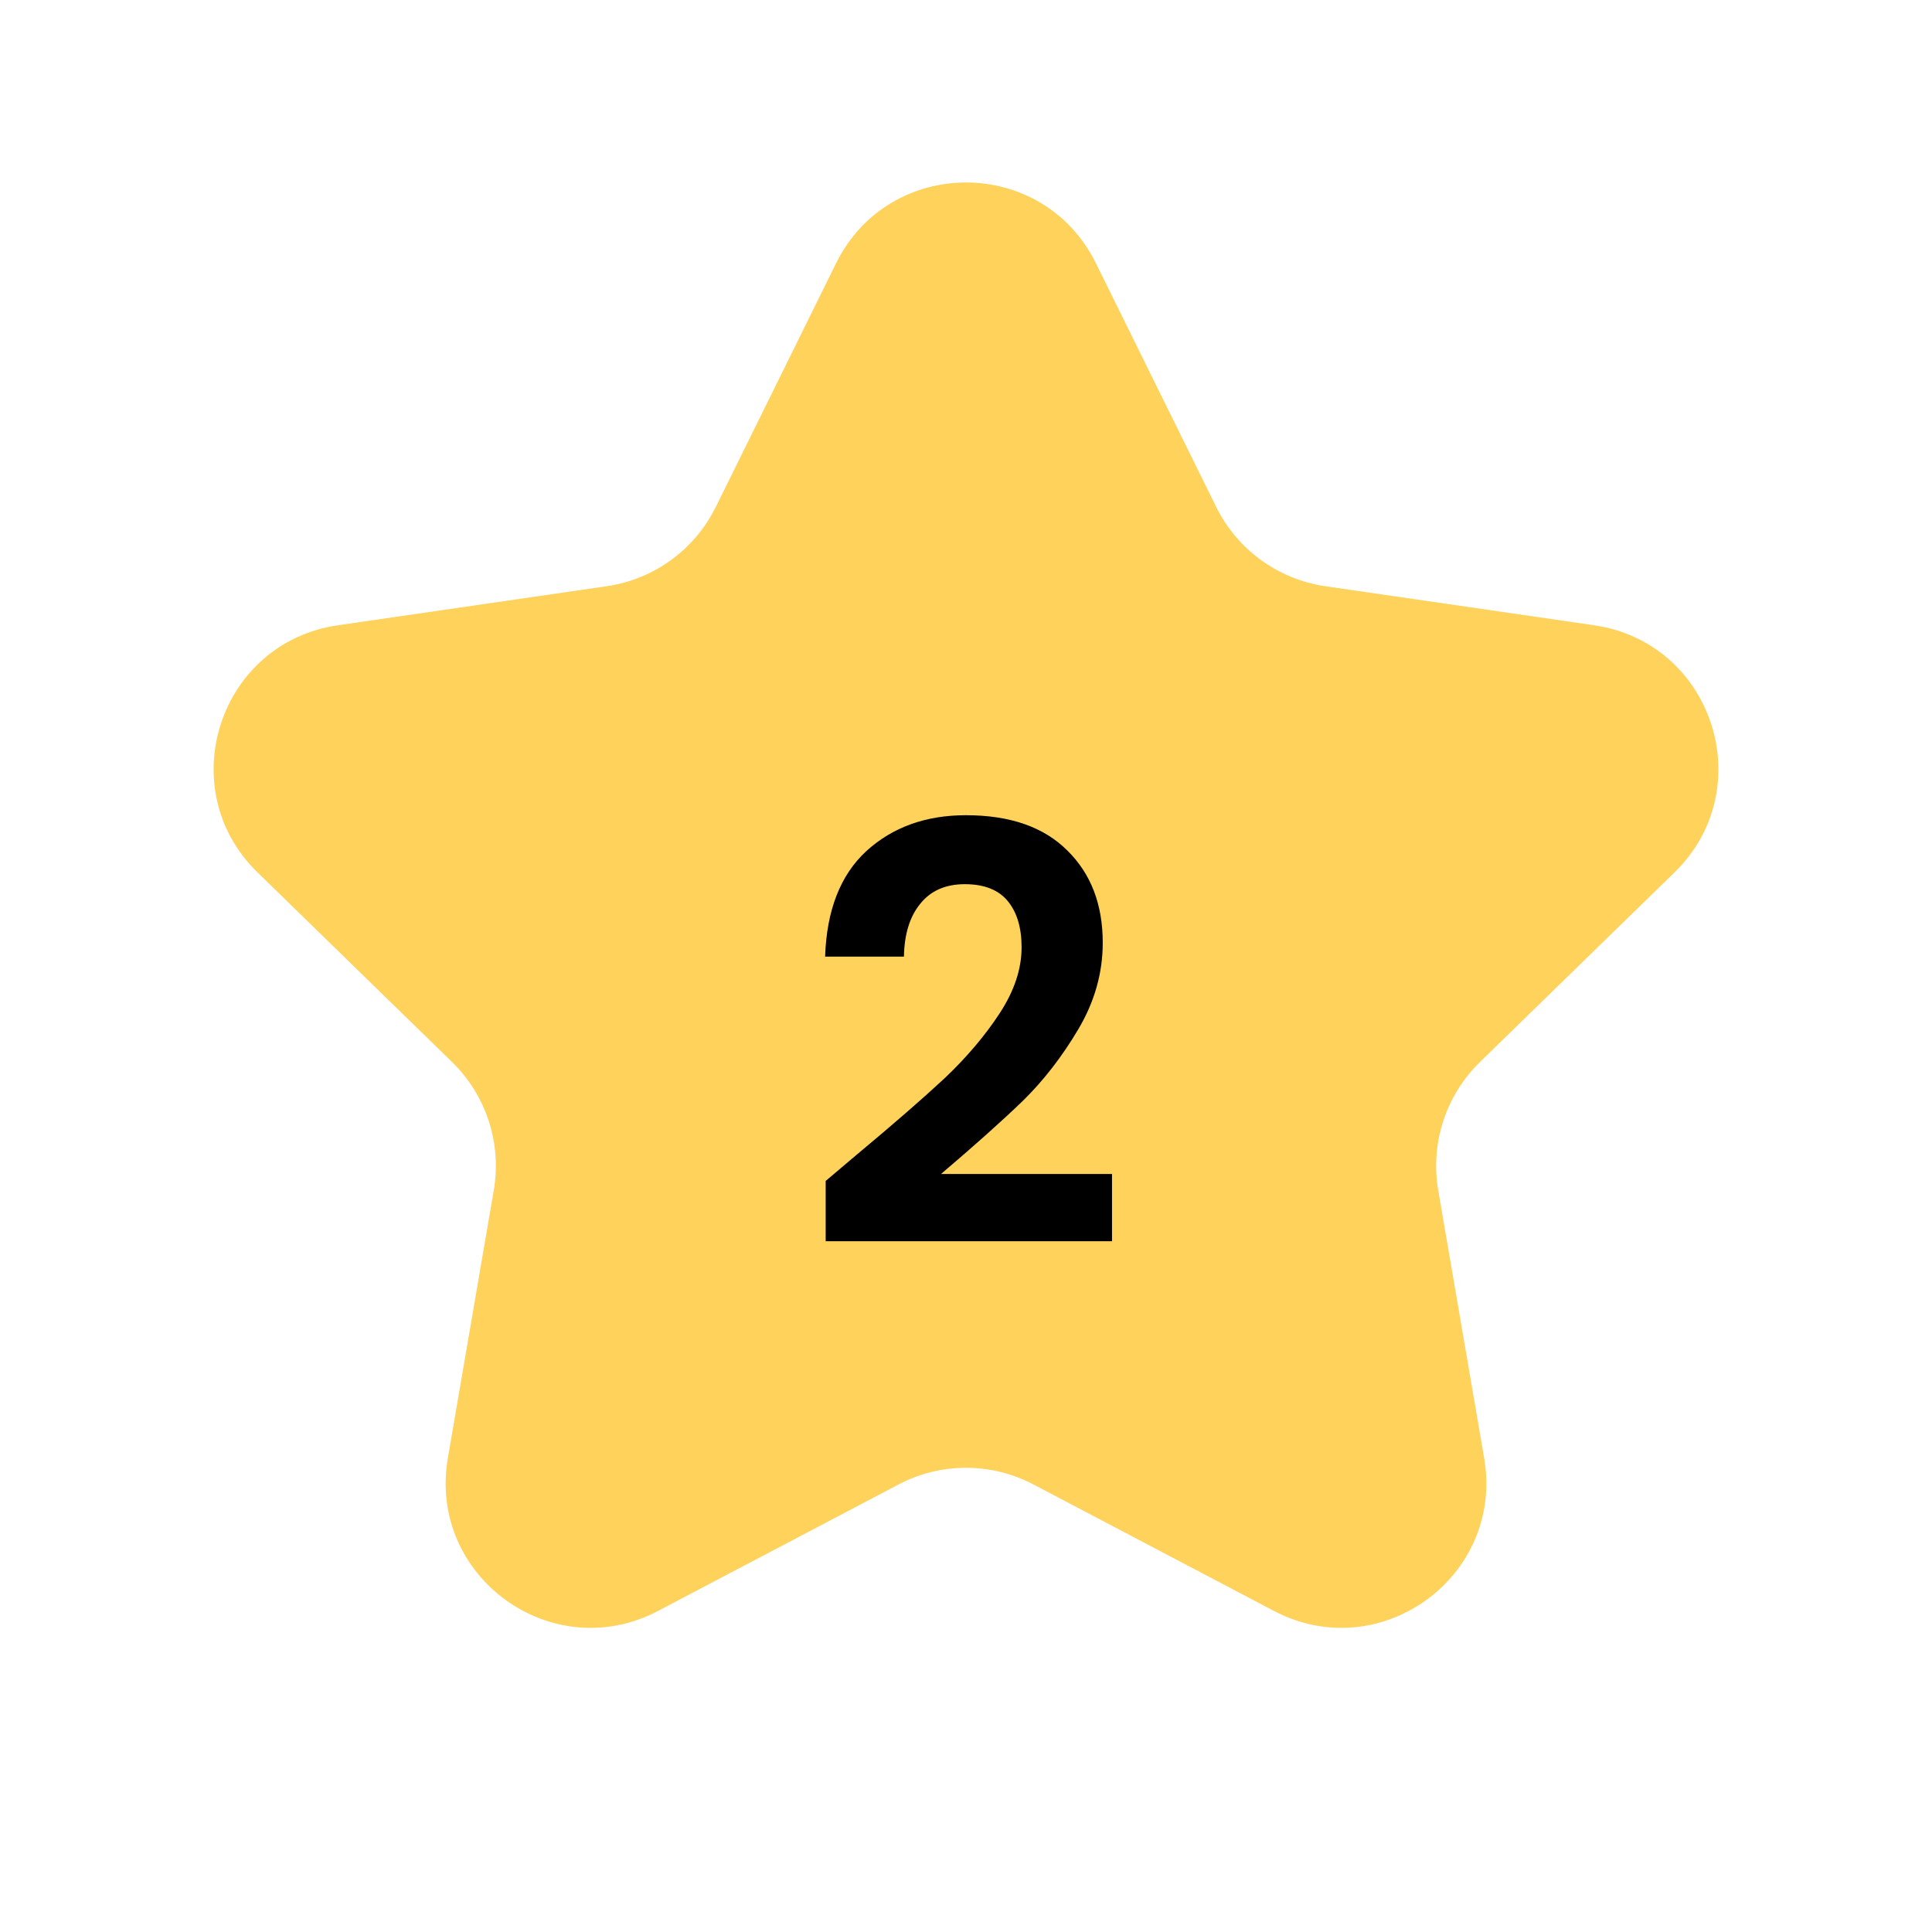 <svg width="40" height="40" viewBox="0 0 40 40" fill="none" xmlns="http://www.w3.org/2000/svg">
<path d="M17.31 5.451C18.41 3.221 21.59 3.221 22.69 5.451L25.18 10.495C25.617 11.381 26.462 11.995 27.439 12.137L33.006 12.946C35.466 13.303 36.449 16.327 34.668 18.063L30.64 21.989C29.933 22.678 29.61 23.672 29.777 24.645L30.728 30.189C31.148 32.64 28.576 34.509 26.375 33.352L21.396 30.734C20.522 30.274 19.478 30.274 18.604 30.734L13.625 33.352C11.424 34.509 8.852 32.64 9.272 30.189L10.223 24.645C10.39 23.672 10.067 22.678 9.36 21.989L5.332 18.063C3.551 16.327 4.534 13.303 6.994 12.946L12.561 12.137C13.539 11.995 14.383 11.381 14.82 10.495L17.31 5.451Z" fill="#FFB800" fill-opacity="0.64"/>
<path d="M17.719 23.922C18.487 23.282 19.099 22.75 19.555 22.326C20.011 21.894 20.391 21.446 20.695 20.982C20.999 20.518 21.151 20.062 21.151 19.614C21.151 19.206 21.055 18.886 20.863 18.654C20.671 18.422 20.375 18.306 19.975 18.306C19.575 18.306 19.267 18.442 19.051 18.714C18.835 18.978 18.723 19.342 18.715 19.806H17.083C17.115 18.846 17.399 18.118 17.935 17.622C18.479 17.126 19.167 16.878 19.999 16.878C20.911 16.878 21.611 17.122 22.099 17.61C22.587 18.09 22.831 18.726 22.831 19.518C22.831 20.142 22.663 20.738 22.327 21.306C21.991 21.874 21.607 22.37 21.175 22.794C20.743 23.21 20.179 23.714 19.483 24.306H23.023V25.698H17.095V24.45L17.719 23.922Z" fill="black"/>
</svg>

